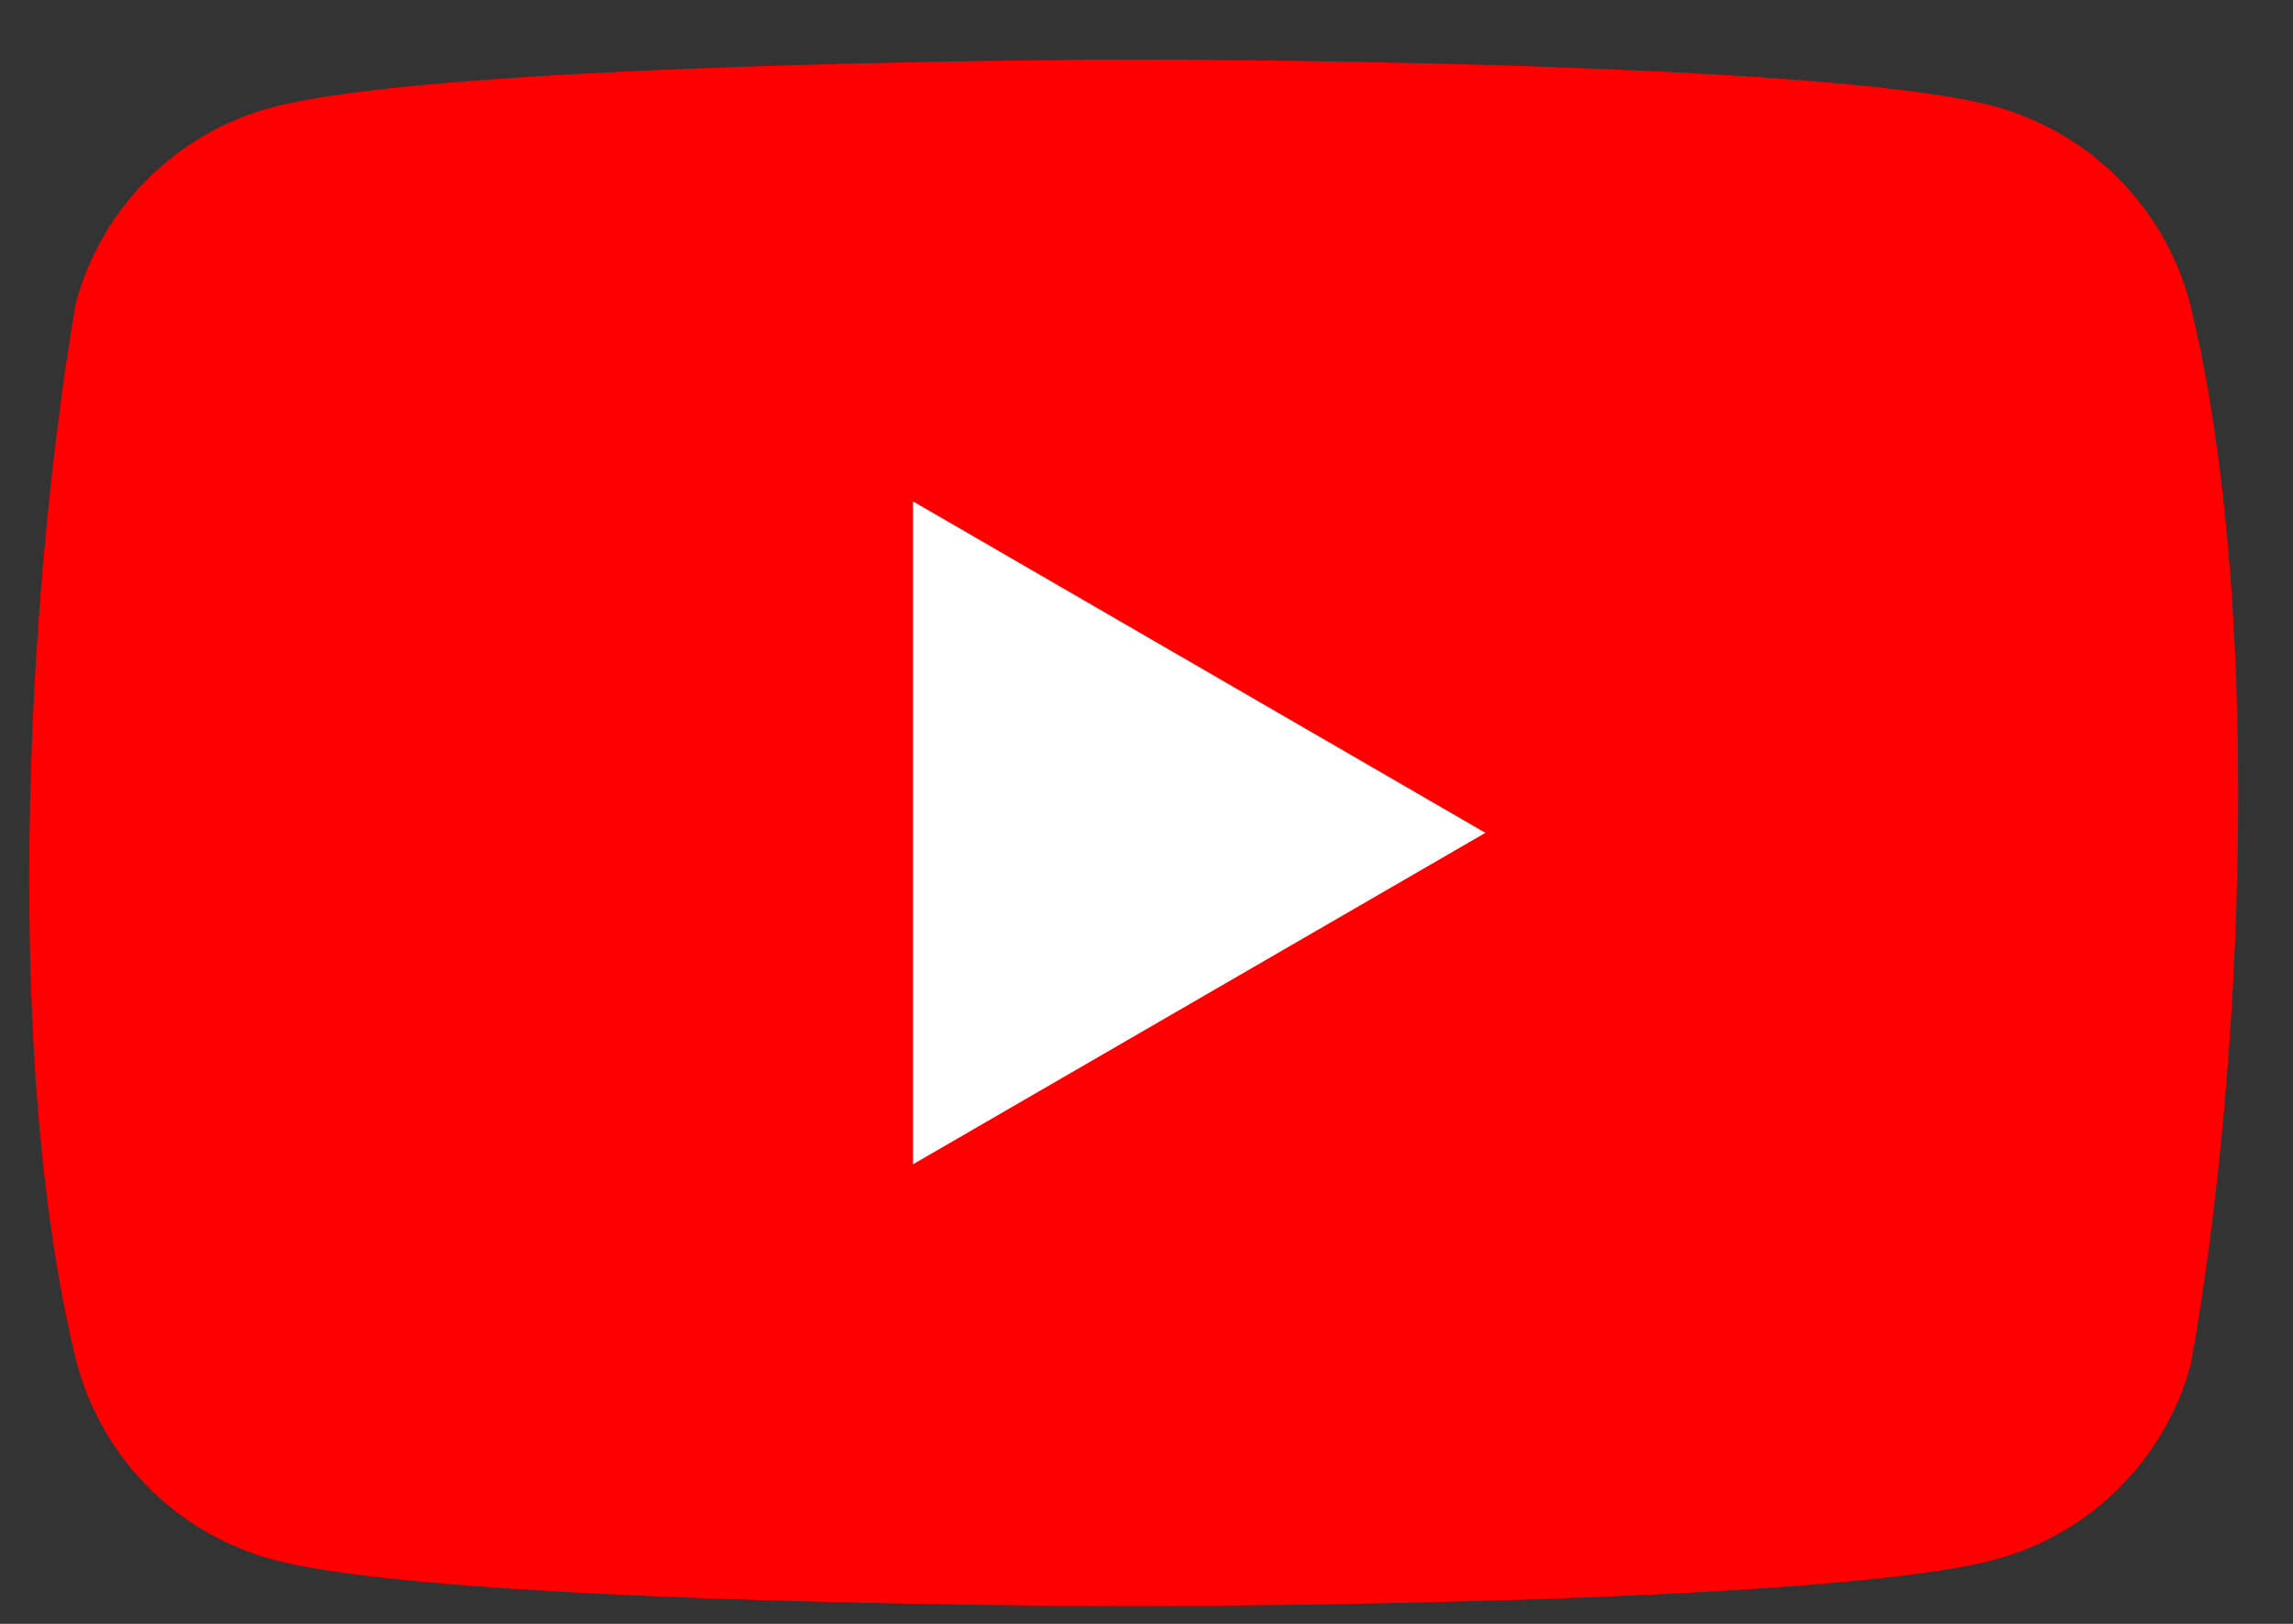 <svg width="24" height="17" viewBox="0 0 24 17" fill="none" xmlns="http://www.w3.org/2000/svg">
<rect x="0" y="0" width="24" height="17" fill="#333333" stroke="none"/>
<g clip-path="url(#clip0_826_2933)">
<path d="M22.917 3.158C22.784 2.668 22.525 2.221 22.166 1.862C21.807 1.503 21.36 1.245 20.87 1.112C19.076 0.623 11.855 0.623 11.855 0.623C11.855 0.623 4.633 0.637 2.839 1.127C2.349 1.259 1.902 1.518 1.543 1.877C1.184 2.236 0.925 2.683 0.793 3.173C0.25 6.361 0.039 11.219 0.807 14.28C0.94 14.77 1.199 15.217 1.558 15.576C1.917 15.935 2.364 16.193 2.854 16.326C4.648 16.815 11.87 16.815 11.87 16.815C11.87 16.815 19.091 16.815 20.885 16.326C21.375 16.193 21.822 15.935 22.181 15.576C22.54 15.217 22.799 14.77 22.931 14.28C23.504 11.087 23.68 6.232 22.917 3.158Z" fill="#FF0000"/>
<path d="M9.556 12.189L15.547 8.719L9.556 5.249V12.189Z" fill="white"/>
</g>
<defs>
<clipPath id="clip0_826_2933">
<rect width="23.122" height="16.257" fill="white" transform="translate(0.306 0.623)"/>
</clipPath>
</defs>
</svg>
